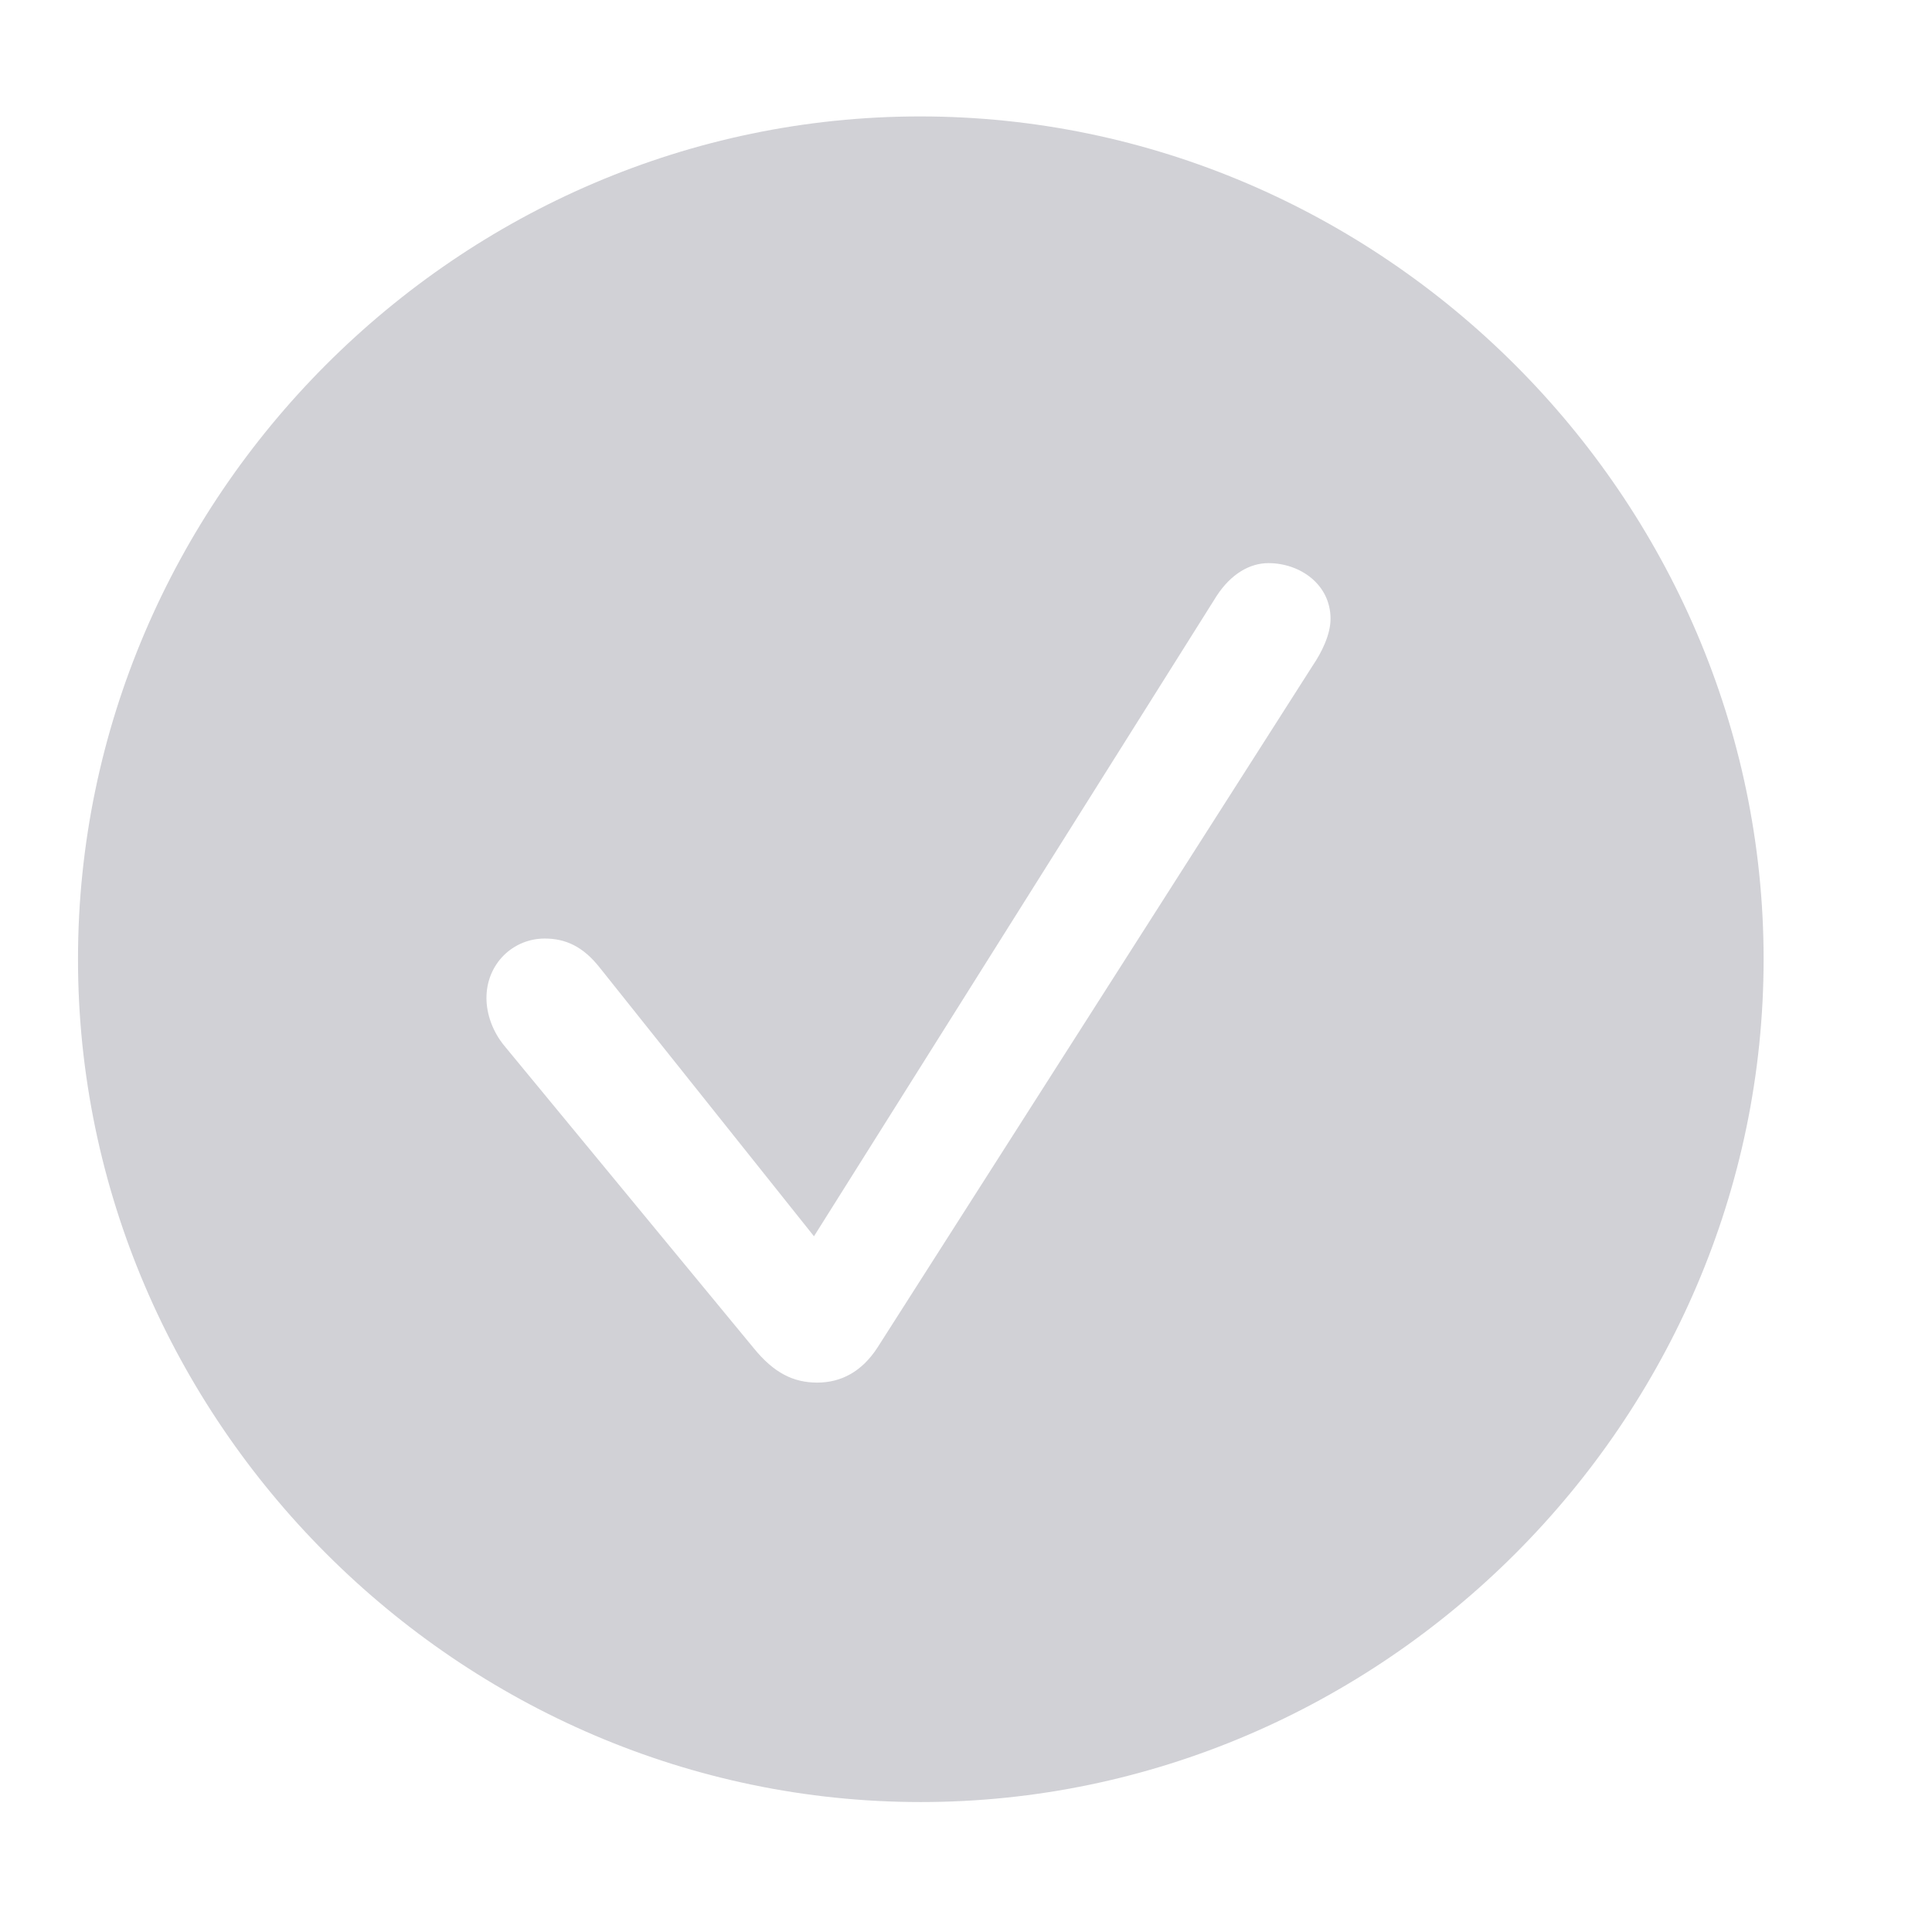 <svg width="19" height="19" viewBox="0 0 19 19" fill="none" xmlns="http://www.w3.org/2000/svg">
<path fill-rule="evenodd" clip-rule="evenodd" d="M9.055 17.722C4.516 17.722 0.767 13.972 0.767 9.433C0.767 4.895 4.51 1.145 9.049 1.145C13.588 1.145 17.344 4.895 17.344 9.433C17.344 13.972 13.594 17.722 9.055 17.722ZM8.037 13.597C8.272 13.597 8.476 13.489 8.629 13.253L12.907 6.55C13.002 6.41 13.085 6.238 13.085 6.085C13.085 5.748 12.786 5.538 12.474 5.538C12.289 5.538 12.104 5.646 11.964 5.862L8.005 12.158L5.898 9.516C5.732 9.306 5.56 9.23 5.357 9.23C5.045 9.23 4.784 9.478 4.784 9.815C4.784 9.975 4.847 10.146 4.956 10.28L7.413 13.259C7.61 13.501 7.801 13.597 8.037 13.597Z" fill="#D1D1D6"/>
</svg>